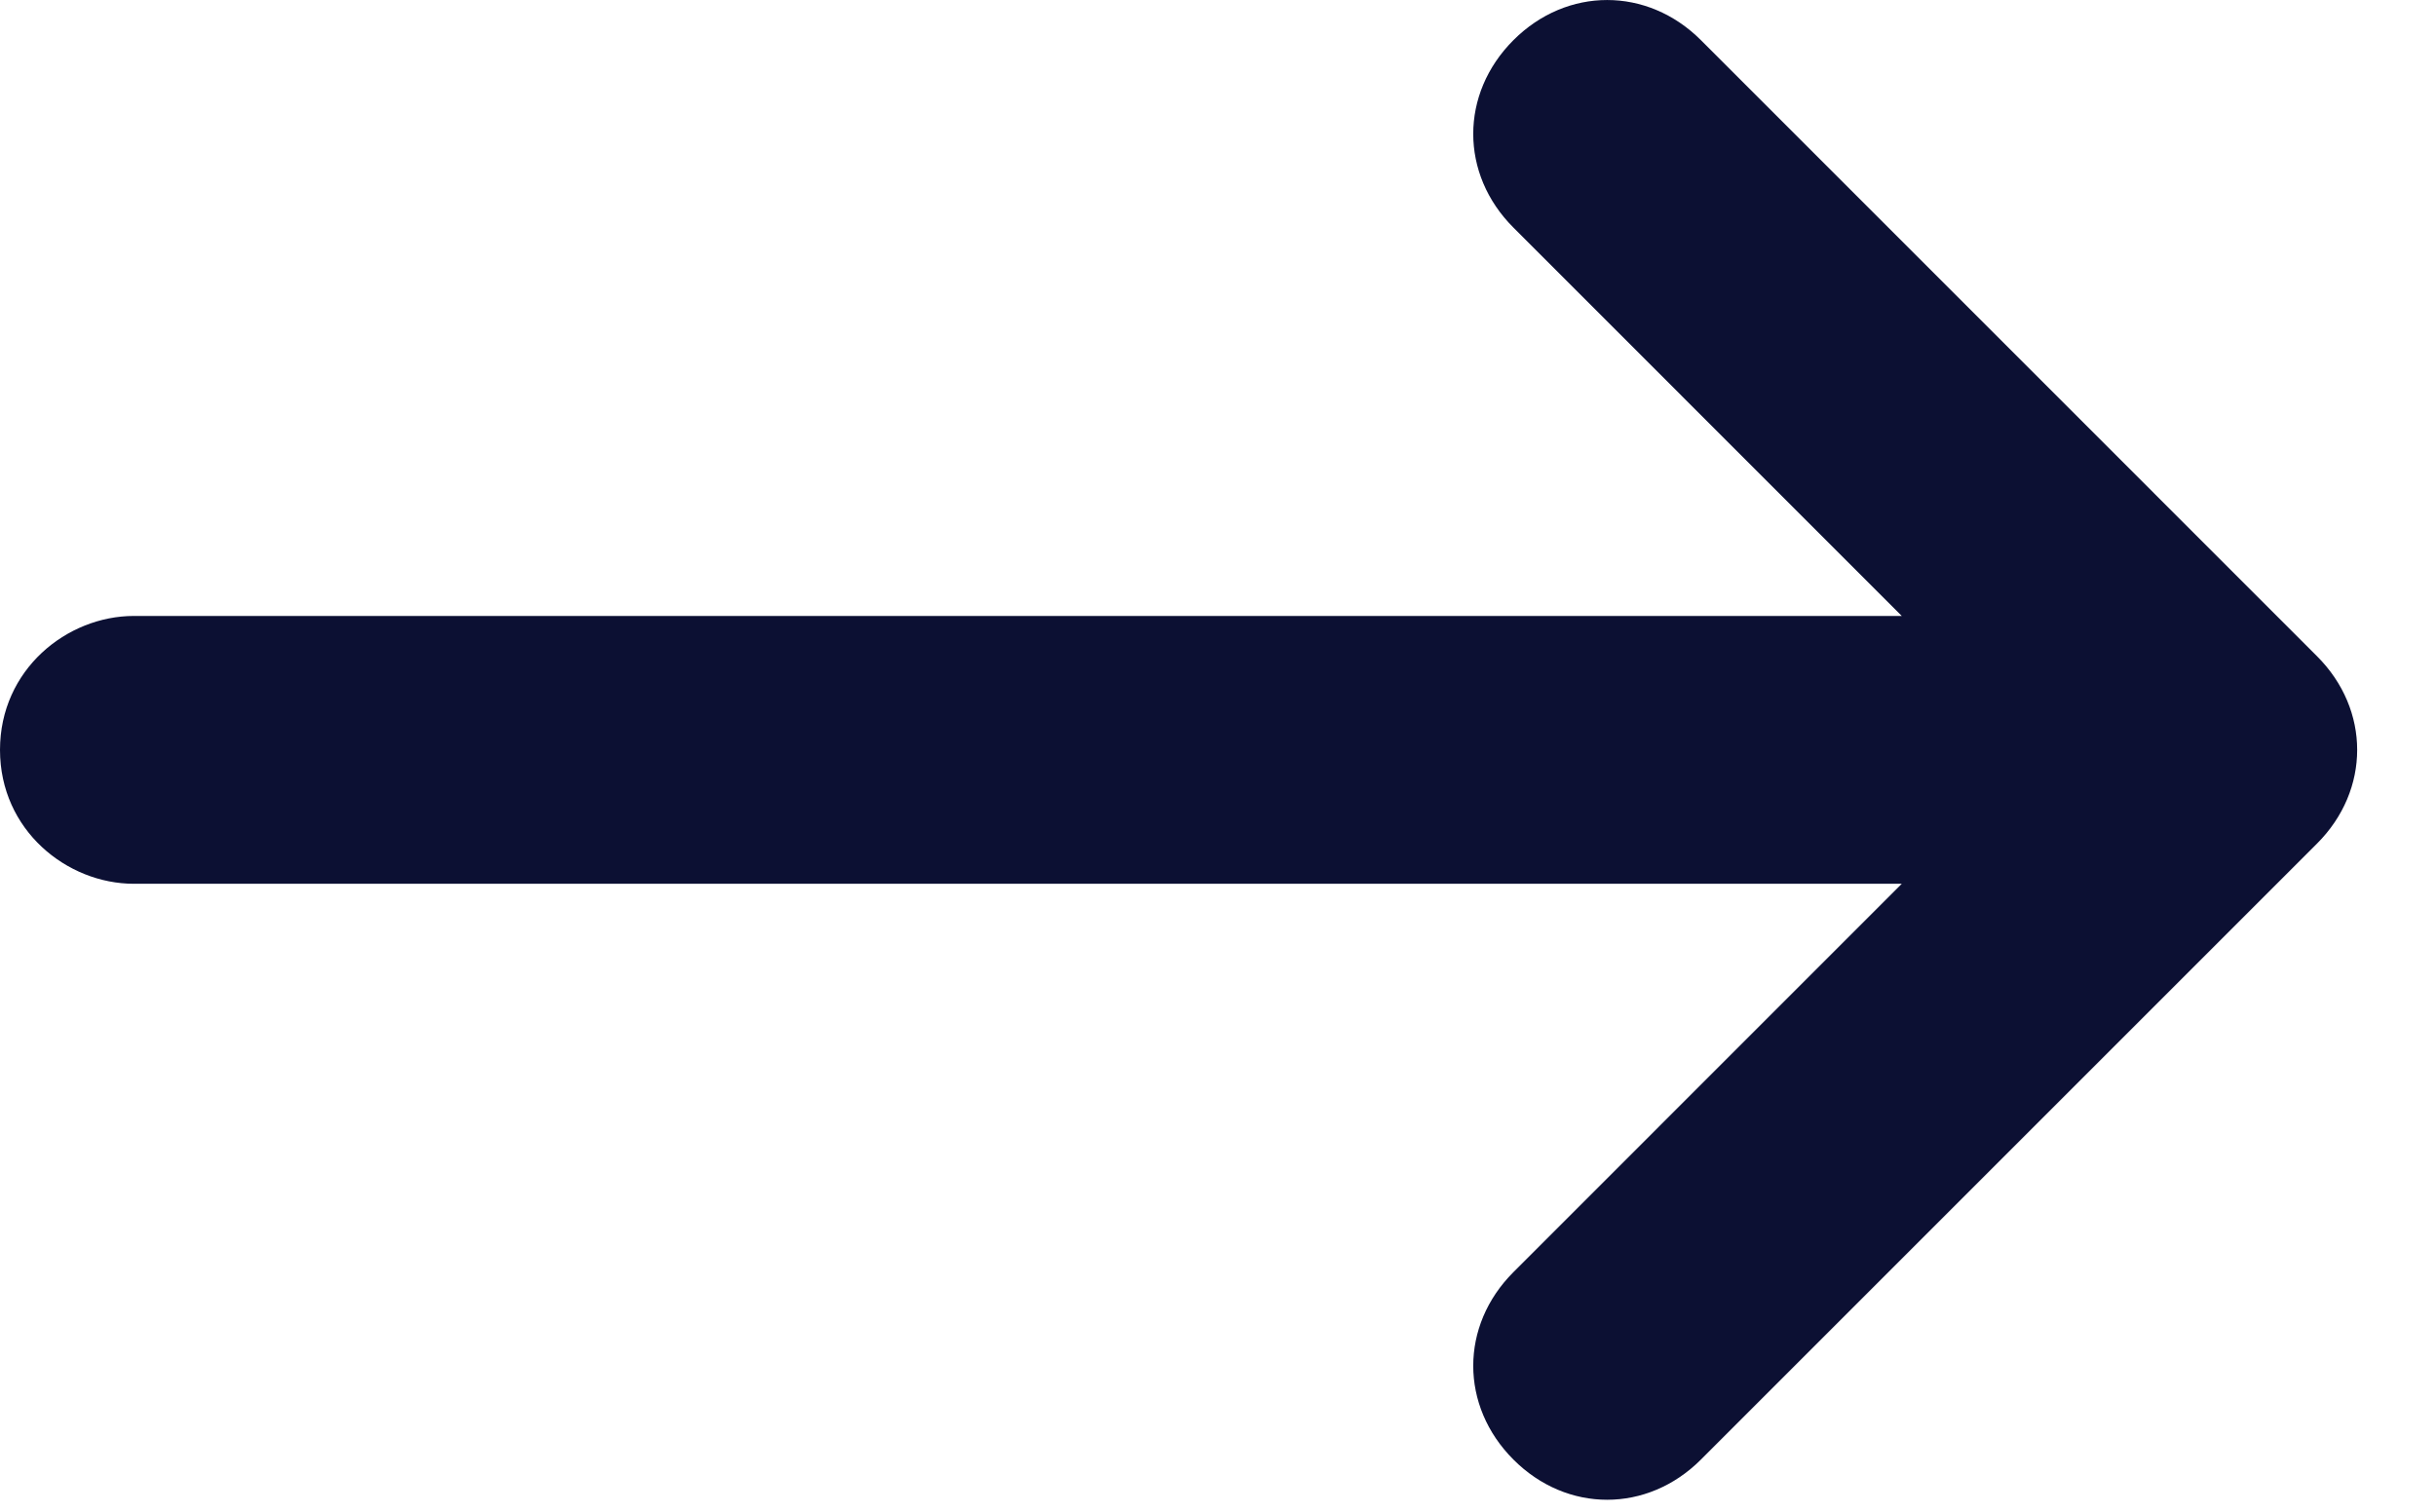 <svg width="29" height="18" viewBox="0 0 29 18" fill="none" xmlns="http://www.w3.org/2000/svg">
<path d="M1.594 10.523L22.64 10.523L18.017 15.147C17.379 15.784 17.379 16.741 18.017 17.379C18.654 18.017 19.611 18.017 20.249 17.379L27.583 10.045C28.221 9.407 28.221 8.45 27.583 7.813L20.249 0.478C19.611 -0.159 18.654 -0.159 18.017 0.478C17.379 1.116 17.379 2.073 18.017 2.71L22.64 7.334L1.594 7.334C0.797 7.334 5.23626e-05 7.972 5.2279e-05 8.929C5.21953e-05 9.885 0.797 10.523 1.594 10.523Z" fill="#0C1033"/>
</svg>
